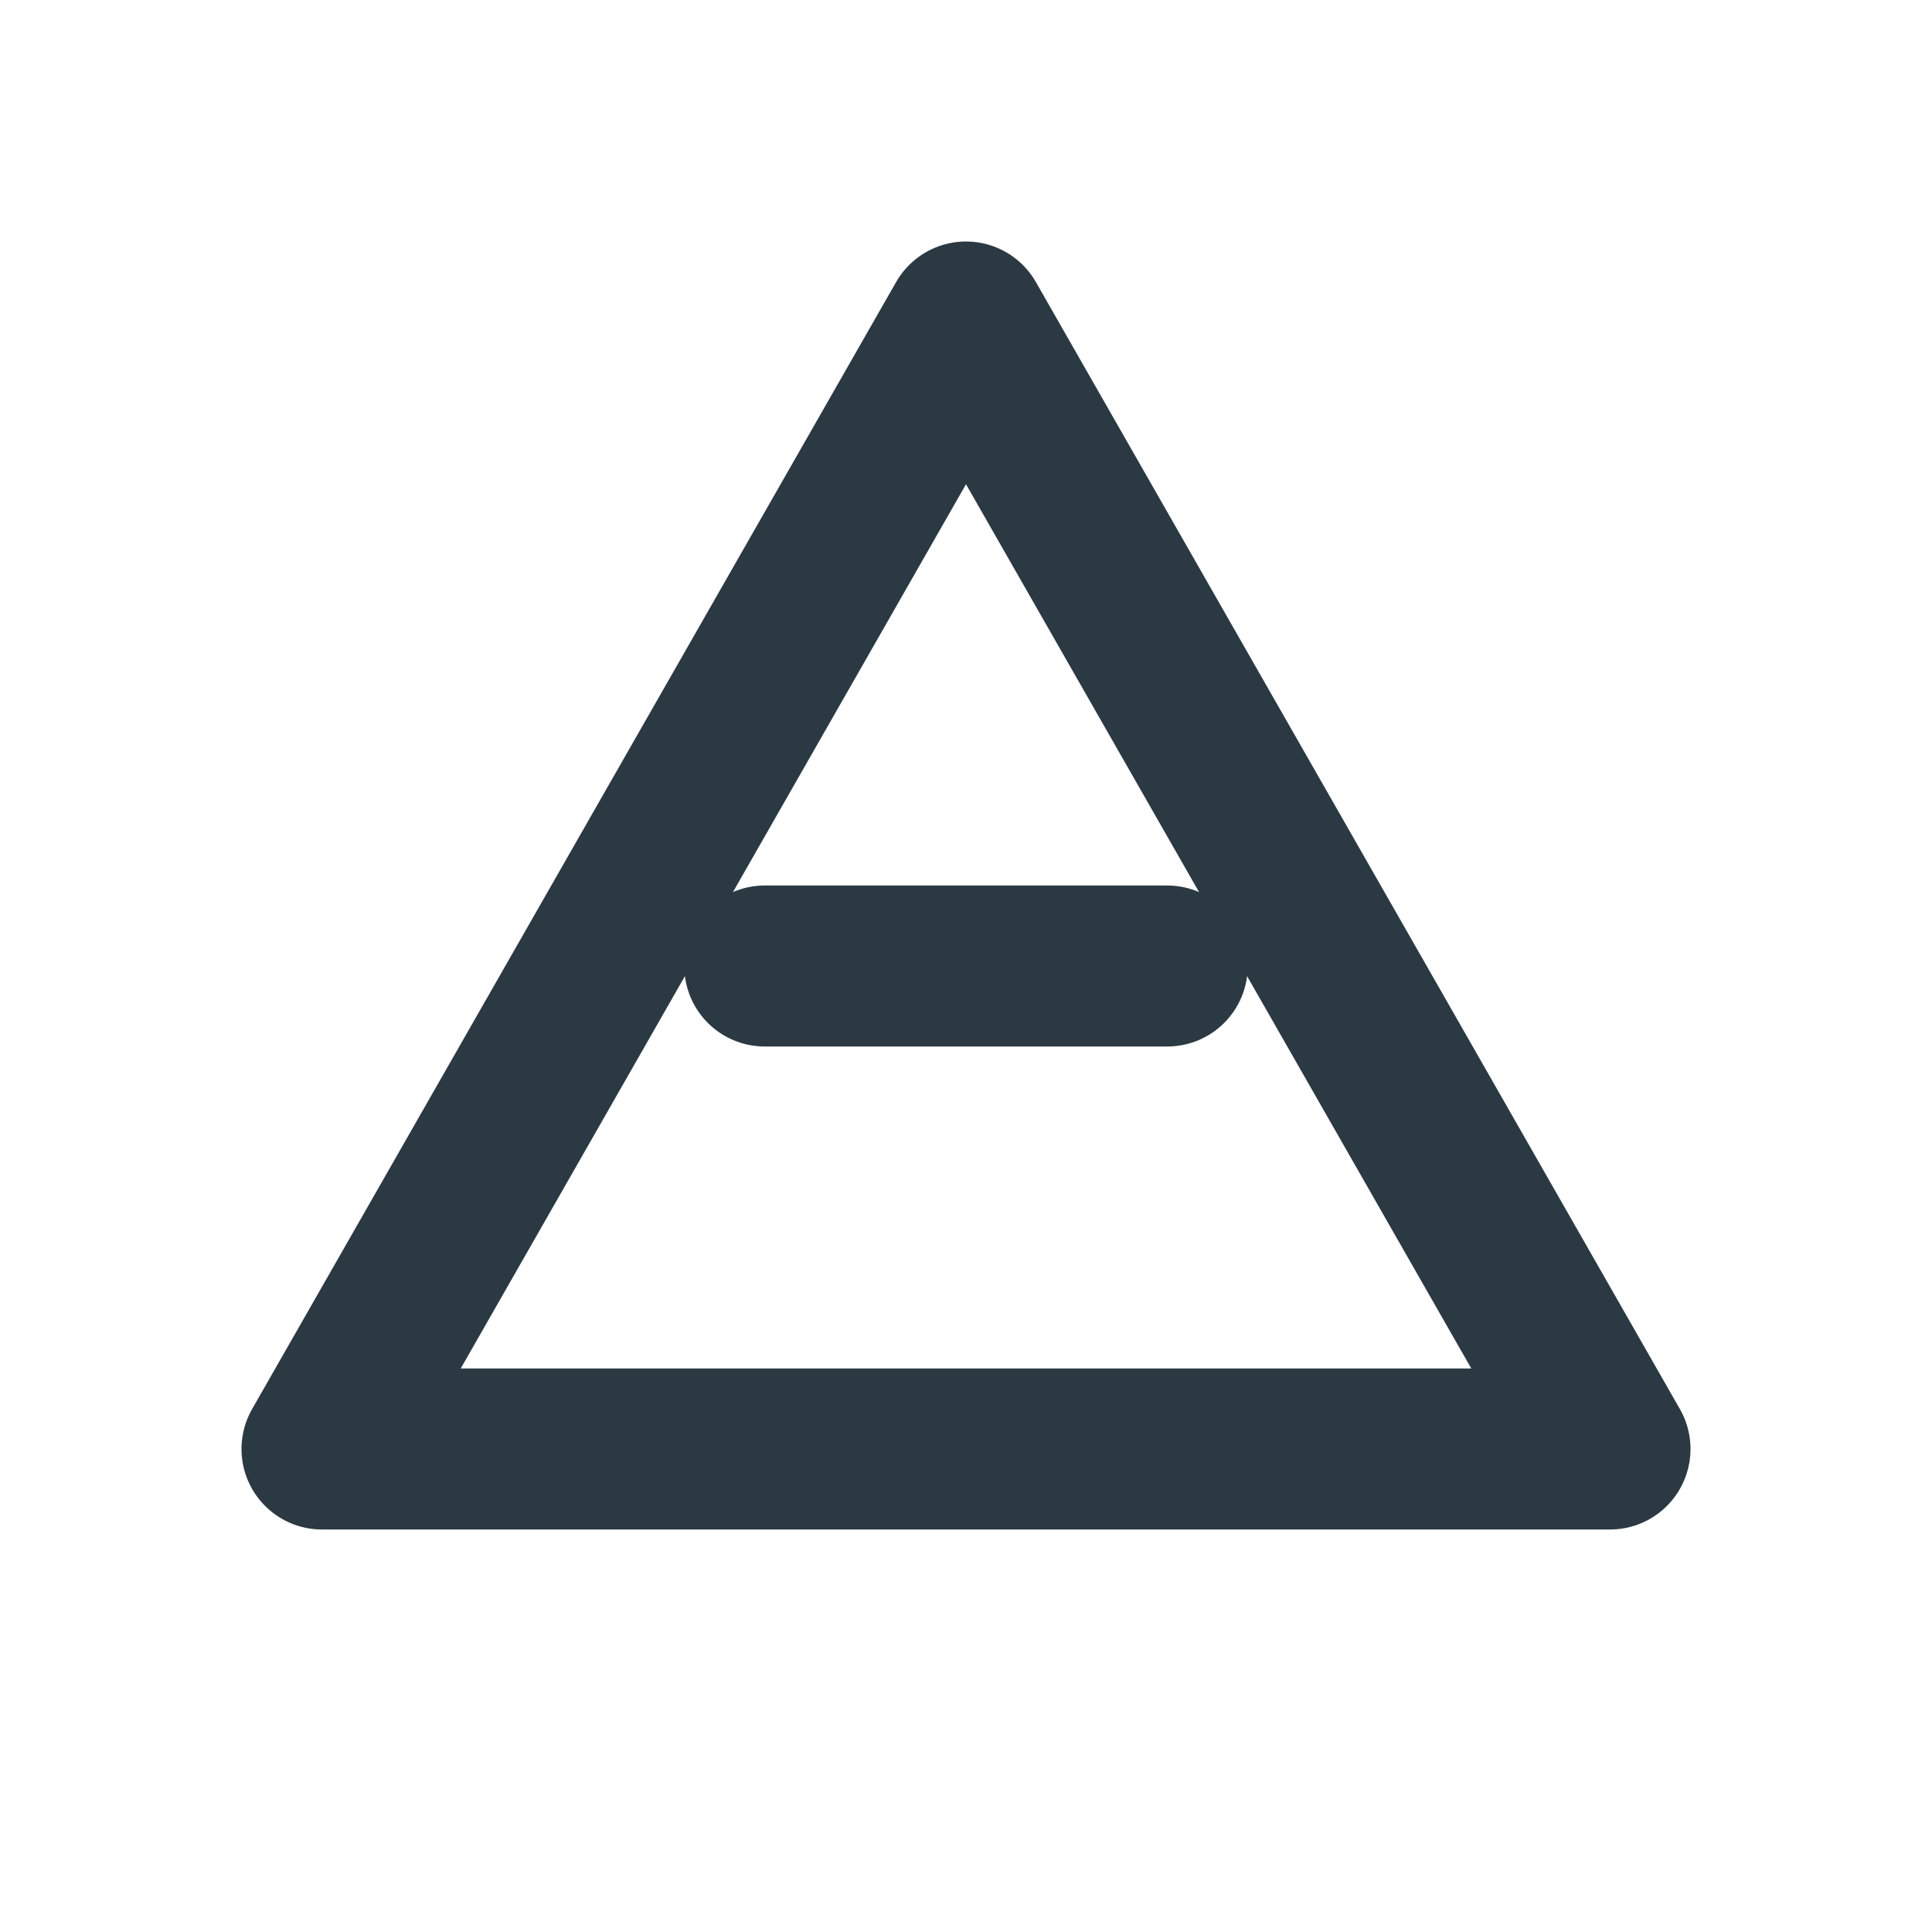 <svg xmlns="http://www.w3.org/2000/svg" width="24" height="24" viewBox="0 0 24 24" fill="none" stroke="#2b3a42" stroke-width="2" stroke-linecap="round" stroke-linejoin="round">

  <path d="M12 4l8 14H4L12 4z"></path>
  <path d="M9.5 12h5"></path>

</svg>